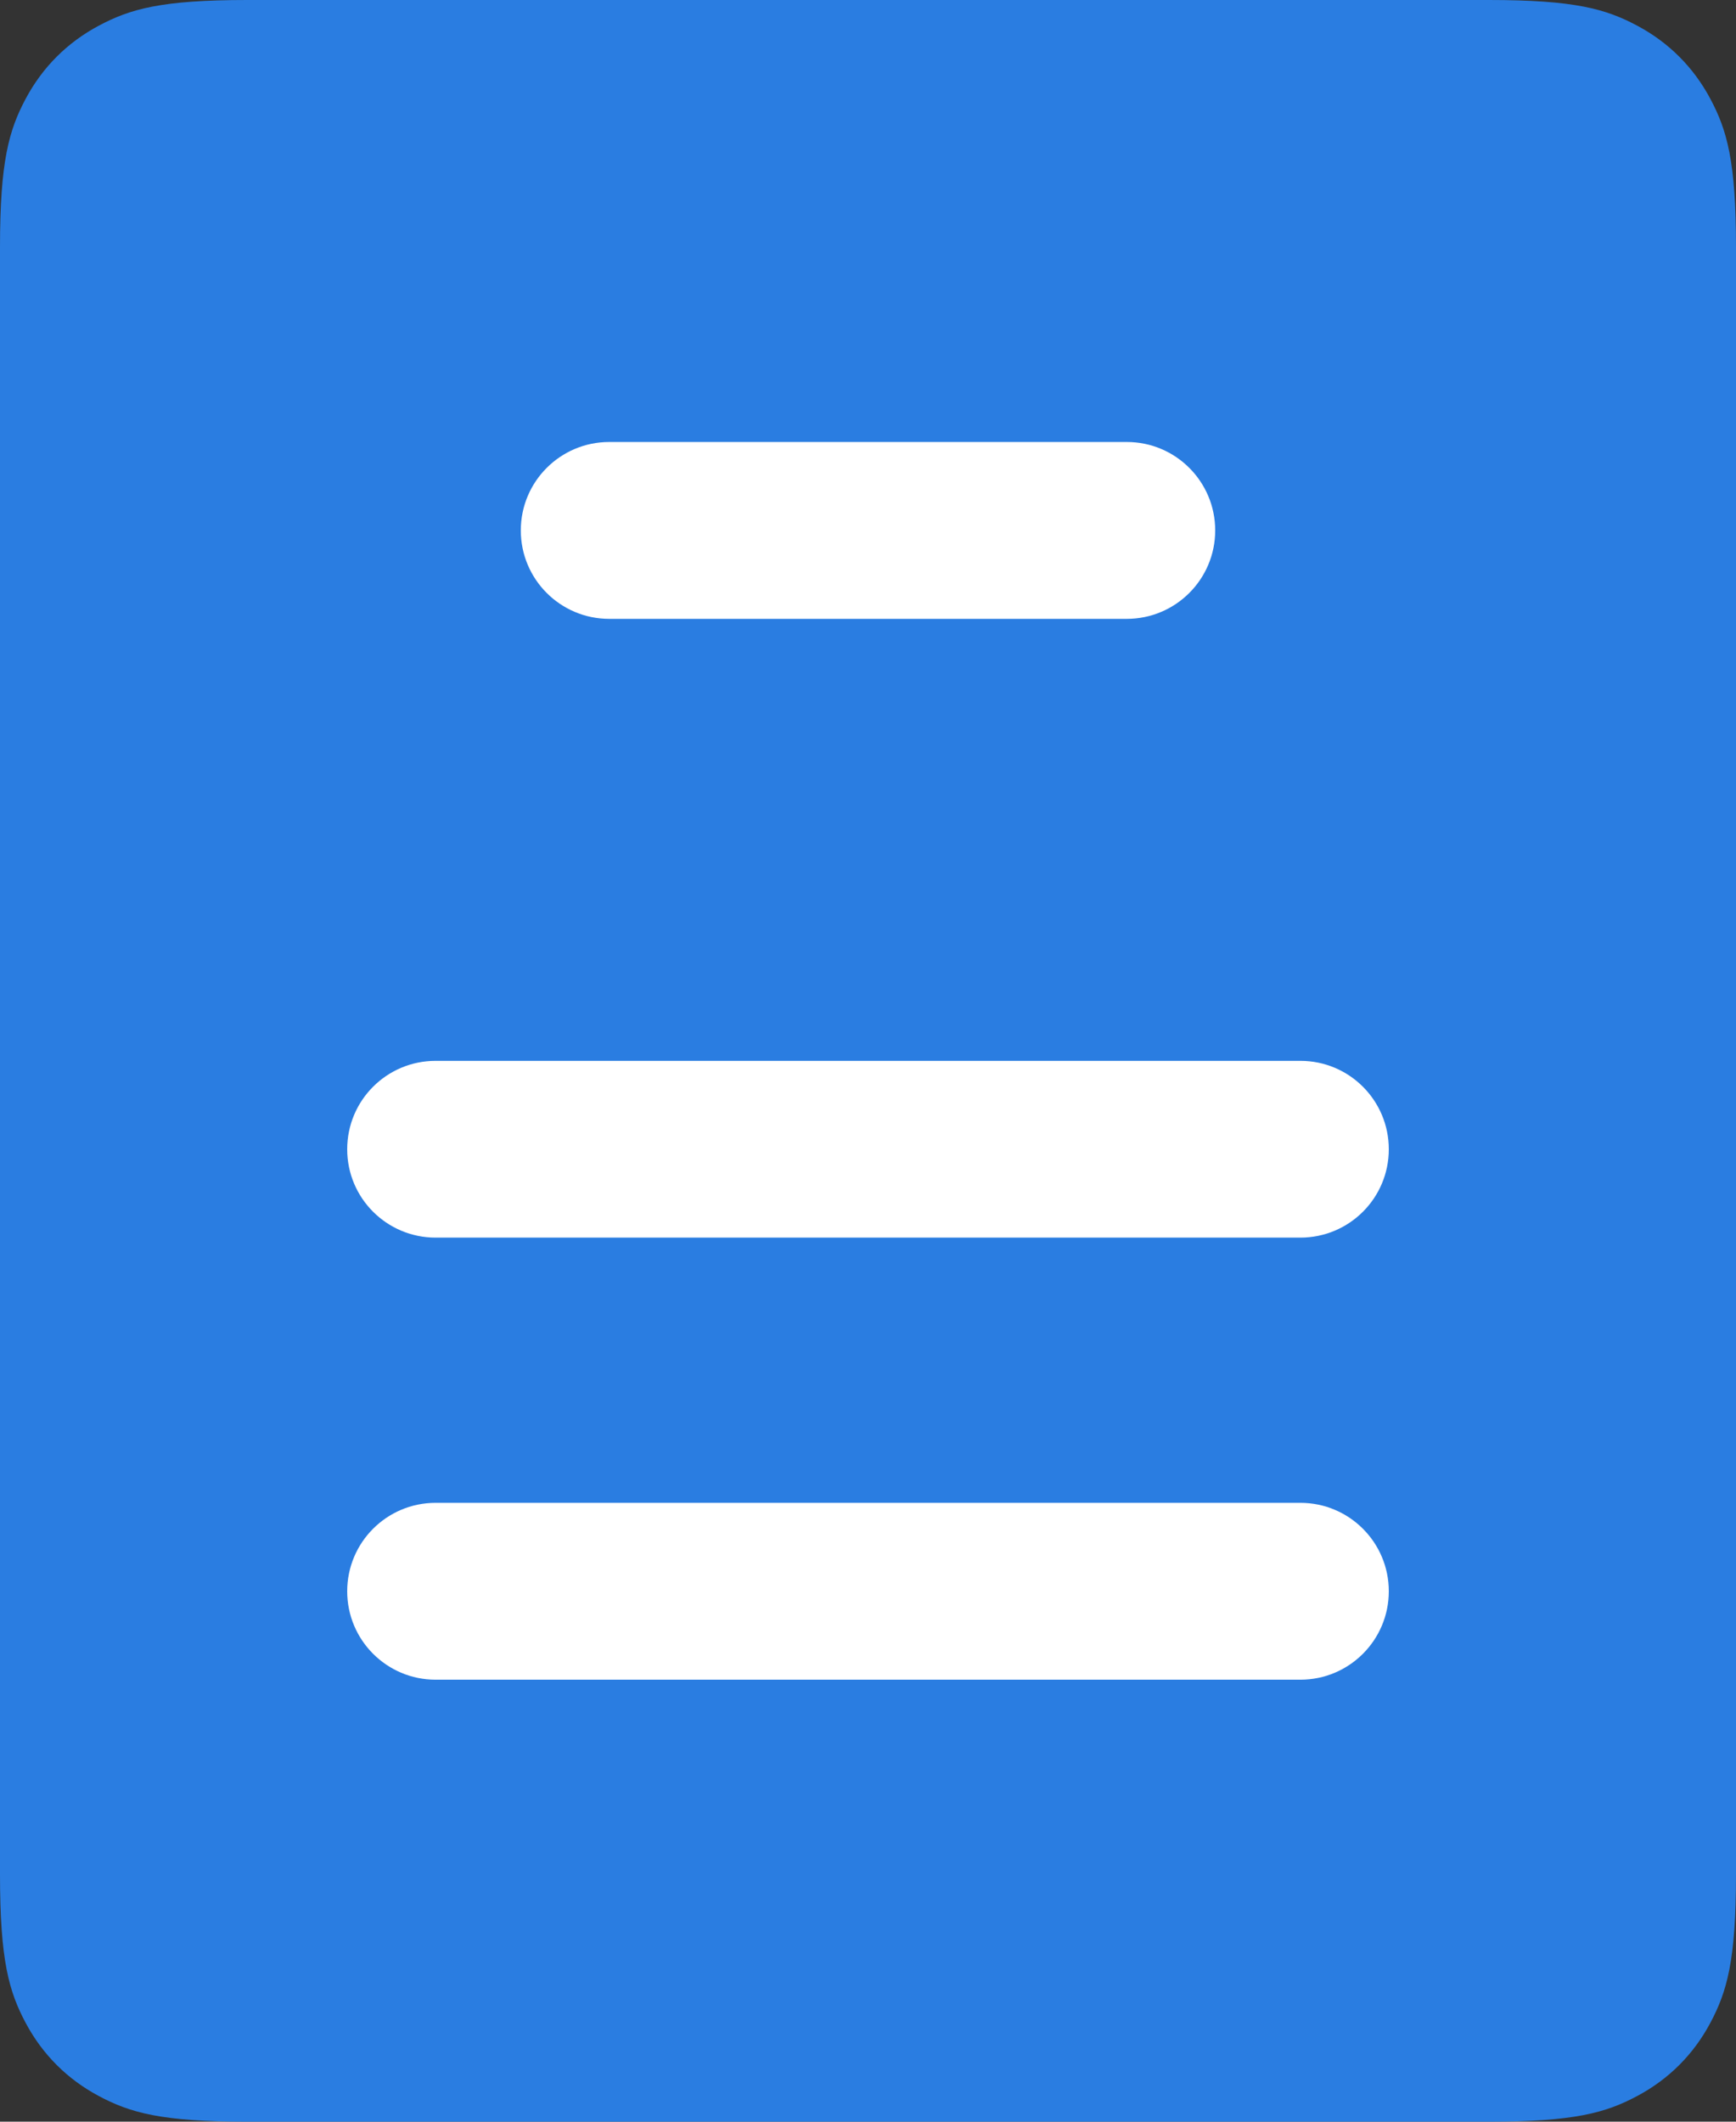 <?xml version="1.0" encoding="UTF-8"?>
<svg width="18px" height="22px" viewBox="0 0 18 22" fill="#FAFDFF" version="1.1" xmlns="http://www.w3.org/2000/svg" xmlns:xlink="http://www.w3.org/1999/xlink">
<rect x="0" y="0" width="18" height="22" fill="#333333" stroke="none"/>
<!-- Generator: Sketch 63.1 (92452) - https://sketch.com -->
<title>ICON_关于</title>
<desc>Created with Sketch.</desc>
<g id="Page-1" stroke="none" stroke-width="1" fill="none" fill-rule="evenodd">
<g id="MOOZ——工作区-Copy-2" transform="translate(-139, -228)">
<circle id="Oval" fill="#FFFFFF" cx="157.5" cy="236.5" r="2.5"></circle>
<g id="ICON_关于" transform="translate(139, 228)">
<path d="M2.564,-1.03584031e-16 L15.436,1.03584031e-16 C16.328,-6.01853049e-17 16.651,0.093 16.977,0.267 C17.303,0.441 17.559,0.697 17.733,1.023 C17.907,1.349 18,1.672 18,2.564 L18,19.436 C18,20.328 17.907,20.651 17.733,20.977 C17.559,21.303 17.303,21.559 16.977,21.733 C16.651,21.907 16.328,22 15.436,22 L2.564,22 C1.672,22 1.349,21.907 1.023,21.733 C0.697,21.559 0.441,21.303 0.267,20.977 C0.093,20.651 4.01235366e-17,20.328 -6.90560205e-17,19.436 L6.90560205e-17,2.564 C-4.01235366e-17,1.672 0.093,1.349 0.267,1.023 C0.441,0.697 0.697,0.441 1.023,0.267 C1.349,0.093 1.672,6.01853049e-17 2.564,-1.03584031e-16 Z" id="Rectangle-12" fill="#2A7DE1"></path>
<path d="M6.317,4.583 L11.683,4.583 C12.19,4.583 12.6,4.994 12.6,5.5 C12.6,6.006 12.19,6.417 11.683,6.417 L6.317,6.417 C5.81,6.417 5.4,6.006 5.4,5.5 C5.4,4.994 5.81,4.583 6.317,4.583 Z" id="Rectangle-13" fill="#FFFFFF"></path>
<path d="M4.517,11 L13.483,11 C13.99,11 14.4,11.41 14.4,11.917 C14.4,12.423 13.99,12.833 13.483,12.833 L4.517,12.833 C4.01,12.833 3.6,12.423 3.6,11.917 C3.6,11.41 4.01,11 4.517,11 Z" id="Rectangle-13-Copy" fill="#FFFFFF"></path>
<path d="M4.517,15.583 L13.483,15.583 C13.99,15.583 14.4,15.994 14.4,16.5 C14.4,17.006 13.99,17.417 13.483,17.417 L4.517,17.417 C4.01,17.417 3.6,17.006 3.6,16.5 C3.6,15.994 4.01,15.583 4.517,15.583 Z" id="Rectangle-13-Copy-2" fill="#FFFFFF"></path>
</g>
</g>
</g>
</svg>

